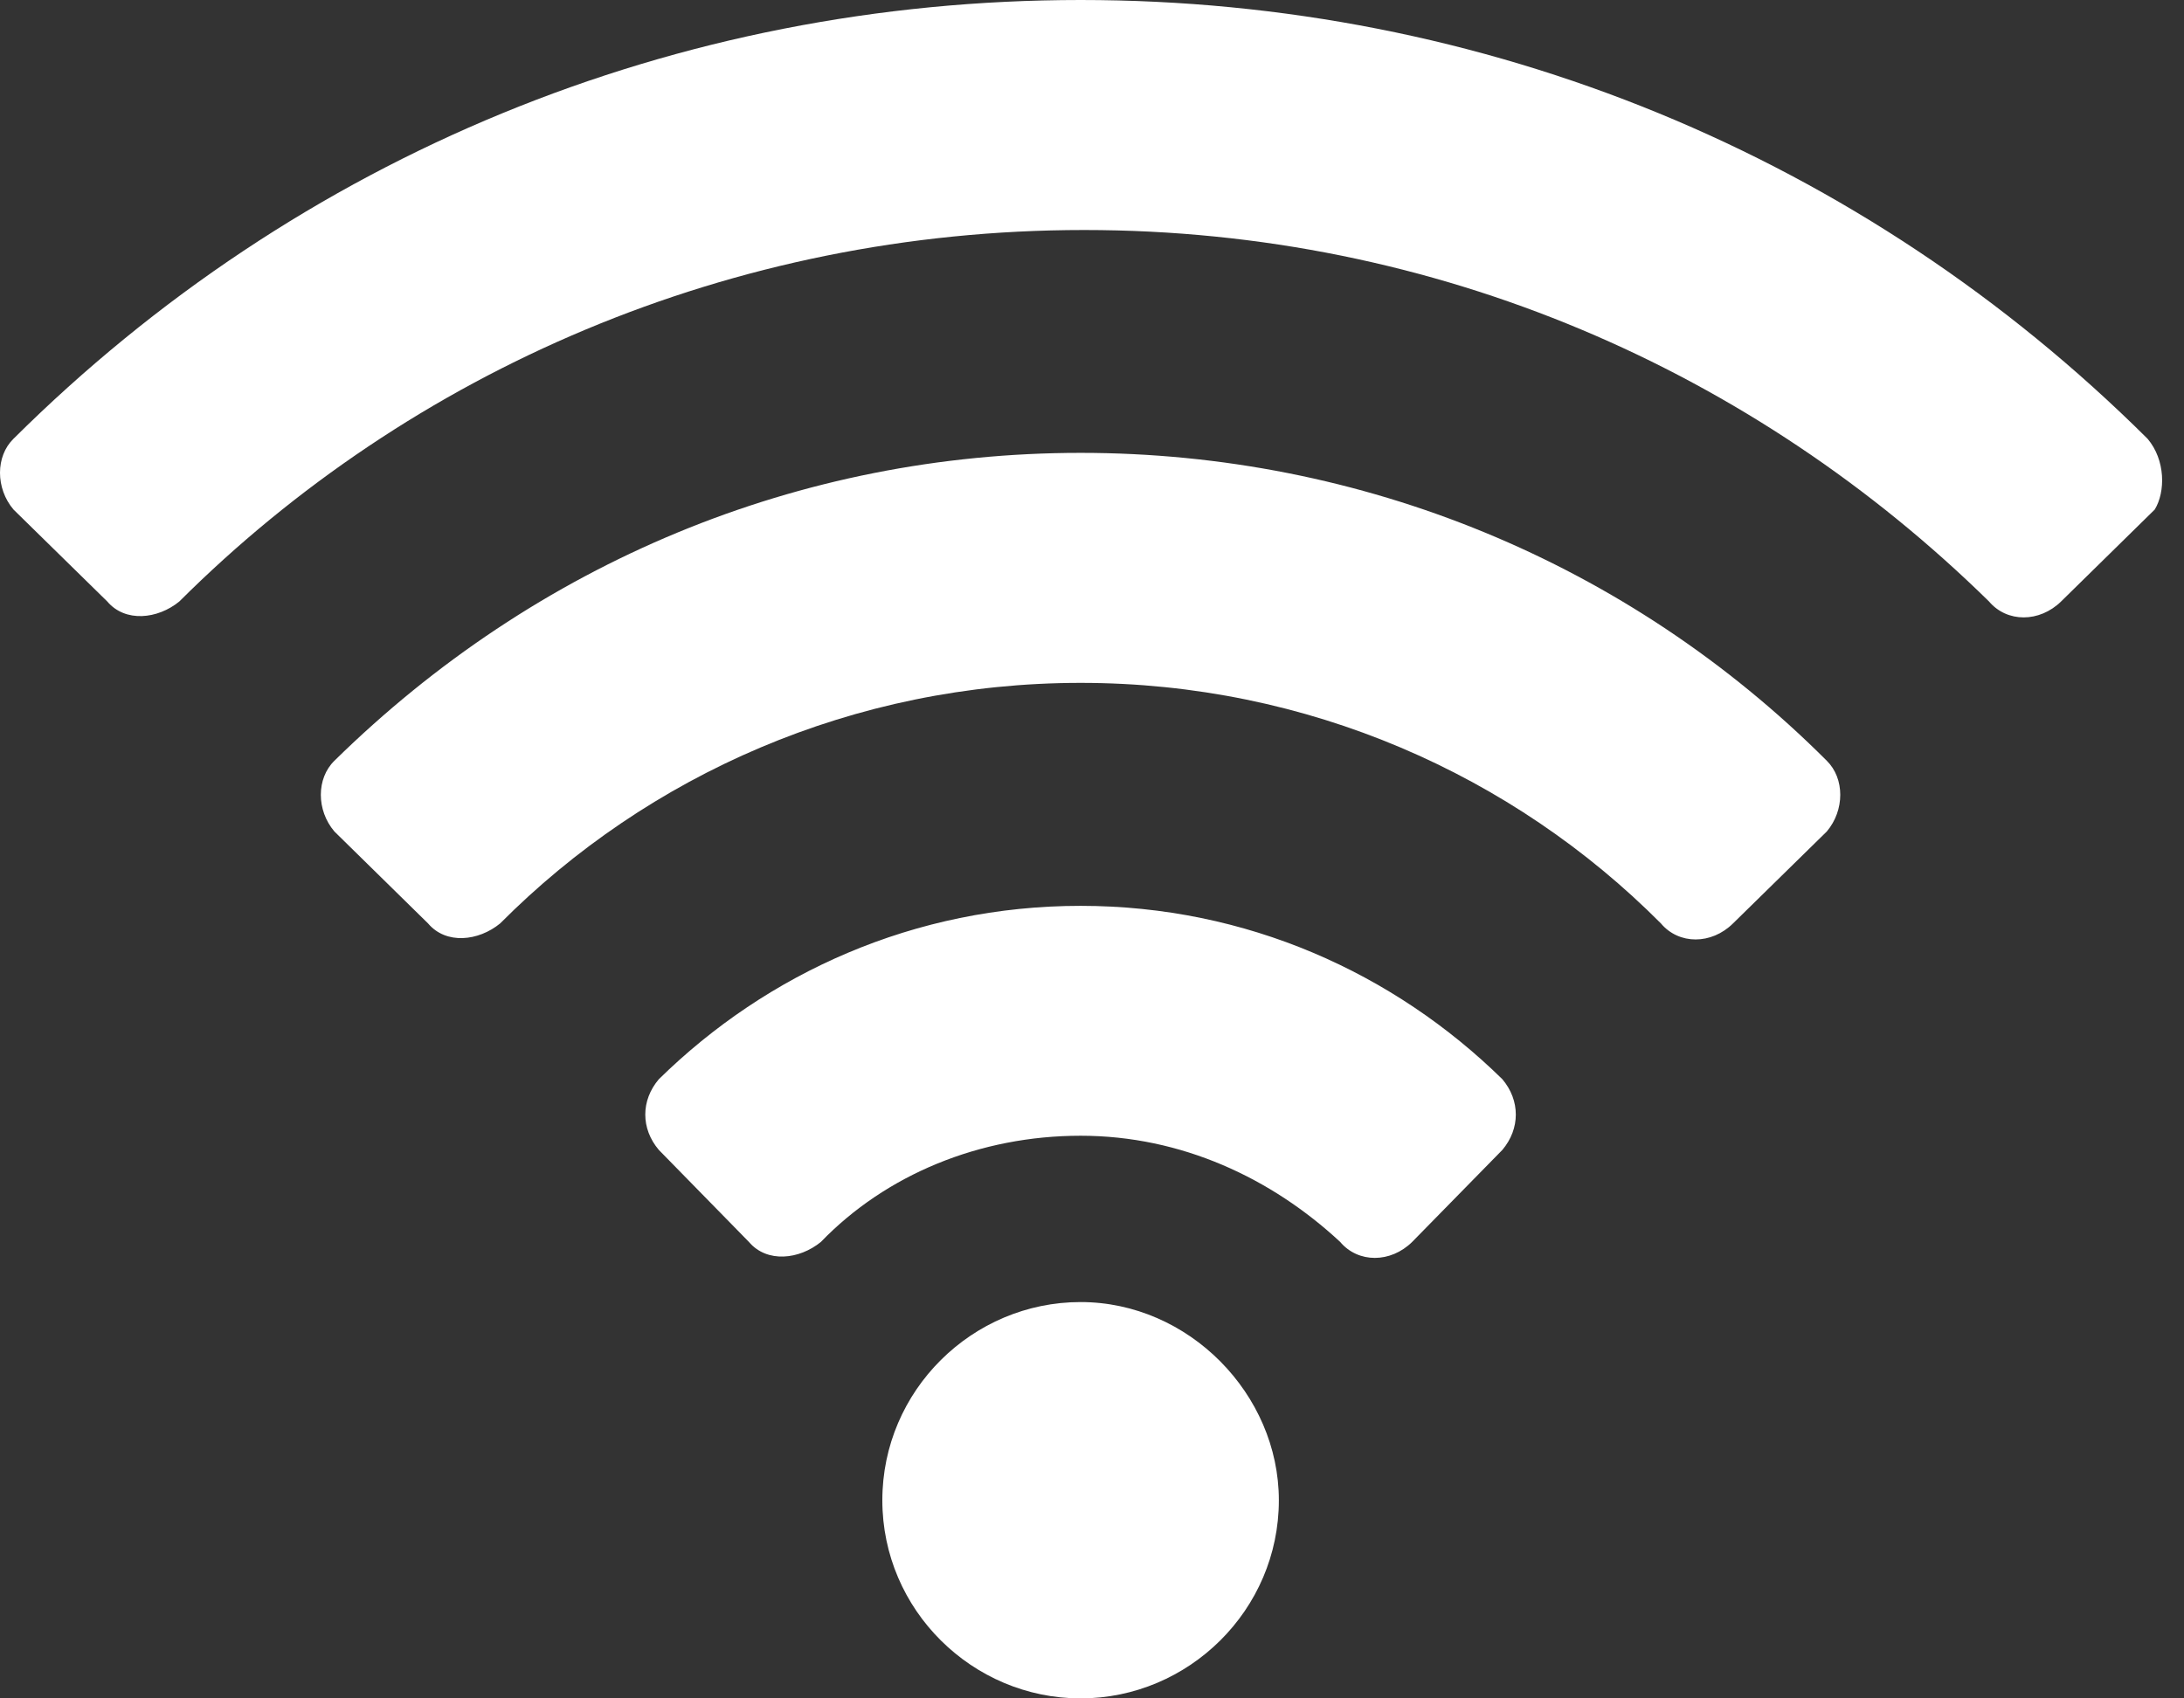 <?xml version="1.0" encoding="UTF-8" standalone="no"?>
<svg width="18px" height="14px" viewBox="0 0 18 14" version="1.1" xmlns="http://www.w3.org/2000/svg" xmlns:xlink="http://www.w3.org/1999/xlink">
    <rect x="0" y="0" width="18" height="14" fill="#333333" stroke="none"/>
    <!-- Generator: Sketch 48.2 (47327) - http://www.bohemiancoding.com/sketch -->
    <title>Shape</title>
    <desc>Created with Sketch.</desc>
    <defs></defs>
    <g id="Display-one-reservations-ready-for-check-in---1-stop" stroke="none" stroke-width="1" fill="none" fill-rule="evenodd" transform="translate(-922, -518)">
        <g id="RIGHT-SIDE-Copy" transform="translate(662, 127)" fill="#FFFFFF" fill-rule="nonzero">
            <g id="Amentities" transform="translate(95, 364)">
                <path d="M175.54,39.367 C175.54,40.271 174.797,41 173.906,41 C173.014,41 172.272,40.271 172.272,39.367 C172.272,38.462 173.014,37.733 173.906,37.733 C174.797,37.733 175.54,38.492 175.54,39.367 Z M182.7,30.617 C182.7,30.617 182.7,30.617 182.7,30.617 C180.353,28.283 177.233,27 173.906,27 C170.578,27 167.459,28.283 165.111,30.617 C165.111,30.617 165.111,30.617 165.111,30.617 C164.963,30.762 164.963,31.025 165.111,31.2 L165.884,31.958 C166.032,32.133 166.3,32.104 166.478,31.958 C168.38,30.062 171.024,28.896 173.935,28.896 C176.847,28.896 179.461,30.062 181.393,31.958 C181.541,32.133 181.808,32.133 181.987,31.958 L182.759,31.2 C182.848,31.054 182.848,30.792 182.7,30.617 Z M180.056,33.271 C178.422,31.637 176.223,30.733 173.906,30.733 C171.588,30.733 169.419,31.637 167.756,33.271 C167.756,33.271 167.756,33.271 167.756,33.271 C167.607,33.417 167.607,33.679 167.756,33.854 L168.528,34.612 C168.677,34.788 168.944,34.758 169.122,34.612 C170.34,33.388 172.034,32.629 173.906,32.629 C175.777,32.629 177.471,33.388 178.689,34.612 C178.837,34.788 179.105,34.788 179.283,34.612 L180.056,33.854 C180.204,33.679 180.204,33.417 180.056,33.271 C180.056,33.271 180.056,33.271 180.056,33.271 Z M173.906,34.467 C172.539,34.467 171.321,35.021 170.43,35.896 C170.281,36.071 170.281,36.304 170.43,36.479 L171.172,37.237 C171.321,37.413 171.588,37.383 171.766,37.237 C172.301,36.683 173.074,36.362 173.906,36.362 C174.737,36.362 175.48,36.712 176.045,37.237 C176.193,37.413 176.461,37.413 176.639,37.237 L177.382,36.479 C177.53,36.304 177.53,36.071 177.382,35.896 C176.49,35.021 175.272,34.467 173.906,34.467 Z" id="Shape"></path>
            </g>
        </g>
    </g>
</svg>